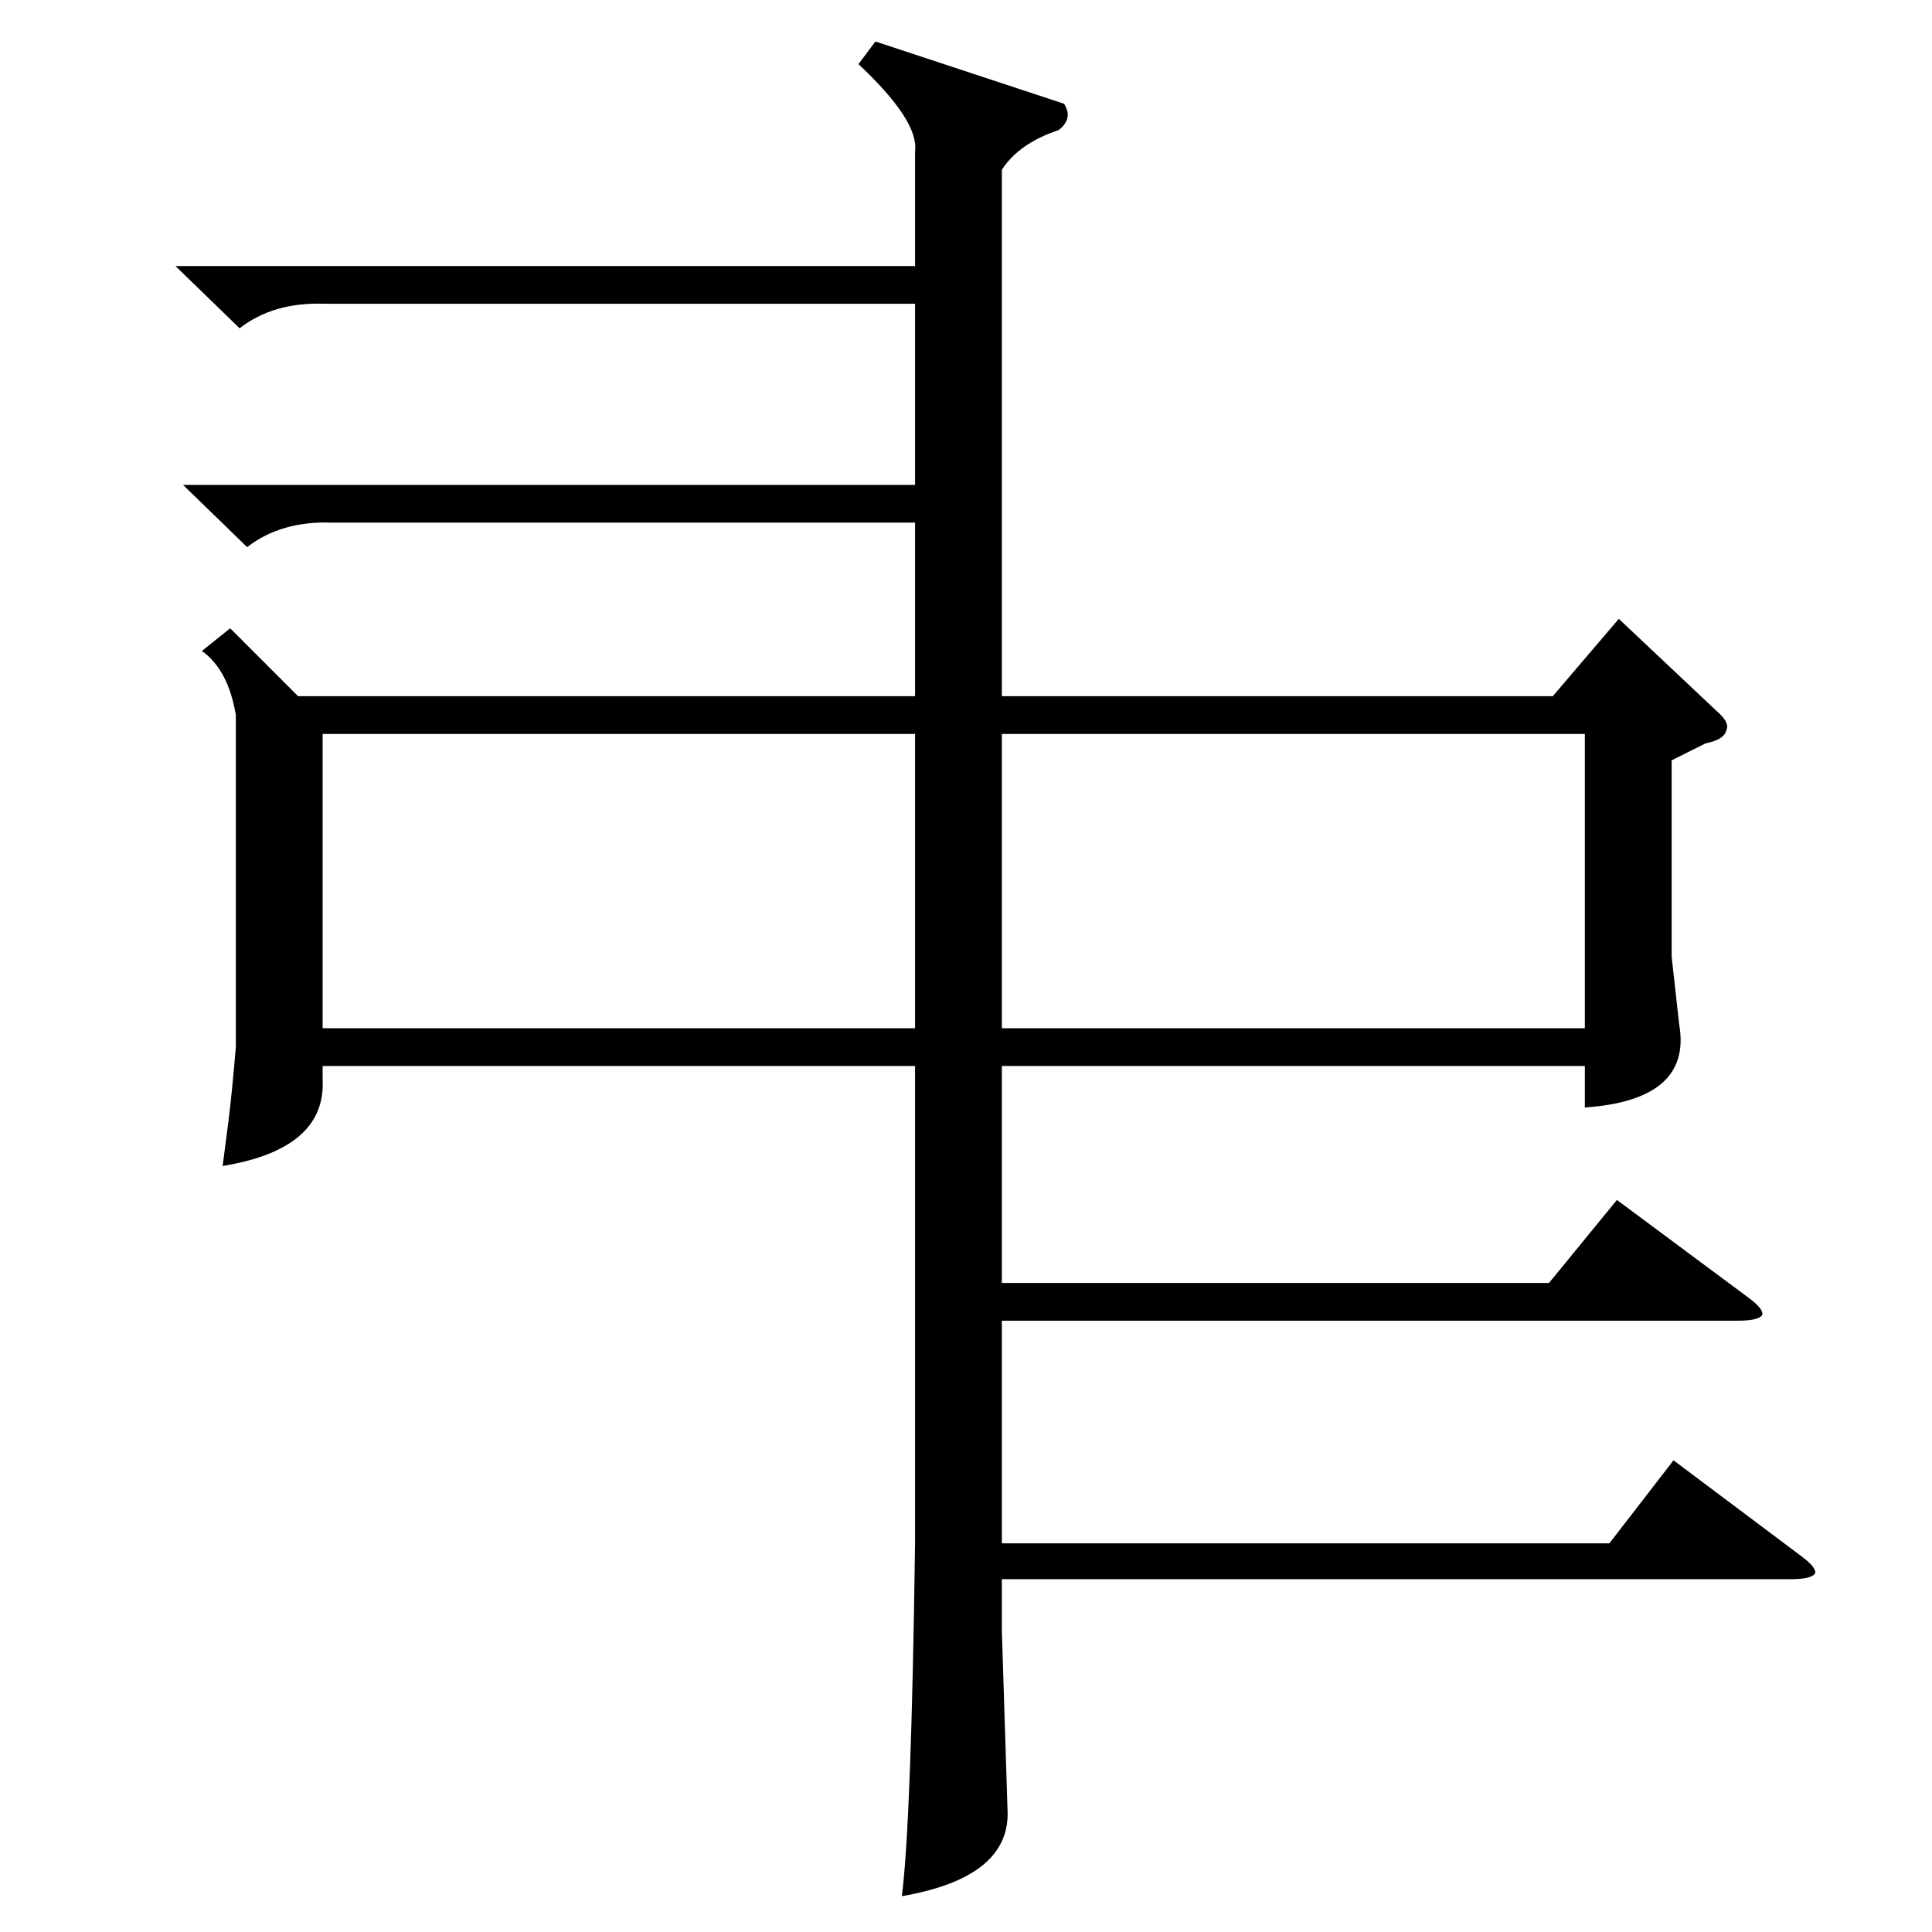 <?xml version="1.0" standalone="no"?>
<!DOCTYPE svg PUBLIC "-//W3C//DTD SVG 1.1//EN" "http://www.w3.org/Graphics/SVG/1.1/DTD/svg11.dtd" >
<svg xmlns="http://www.w3.org/2000/svg" xmlns:xlink="http://www.w3.org/1999/xlink" version="1.1" viewBox="0 -205 1024 1024">
  <g transform="matrix(1 0 0 -1 0 819)">
   <path fill="currentColor"
d="M97 767h388v96h-313q-27 1 -45 -13l-34 33h392v61q2 16 -30 46l9 12l100 -33q5 -8 -3 -14q-21 -7 -30 -21v-279h292l35 41l52 -49q7 -6 5 -10q-1 -5 -11 -7l-18 -9v-104l4 -36q7 -40 -50 -44v22h-309v-115h290l36 44l70 -52q8 -6 7 -9q-2 -3 -13 -3h-390v-118h322l34 44
l68 -51q8 -6 7 -9q-2 -3 -13 -3h-418v-27l3 -95q2 -36 -56 -46q5 39 7 187v253h-314v-7q2 -37 -53 -46q1 8 3 23q2 16 4 40v176q-4 24 -18 34l15 12l36 -36h327v92h-309q-27 1 -45 -13zM485 635h-314v-156h314v156zM531 479h309v156h-309v-156z" />
  </g>

</svg>
